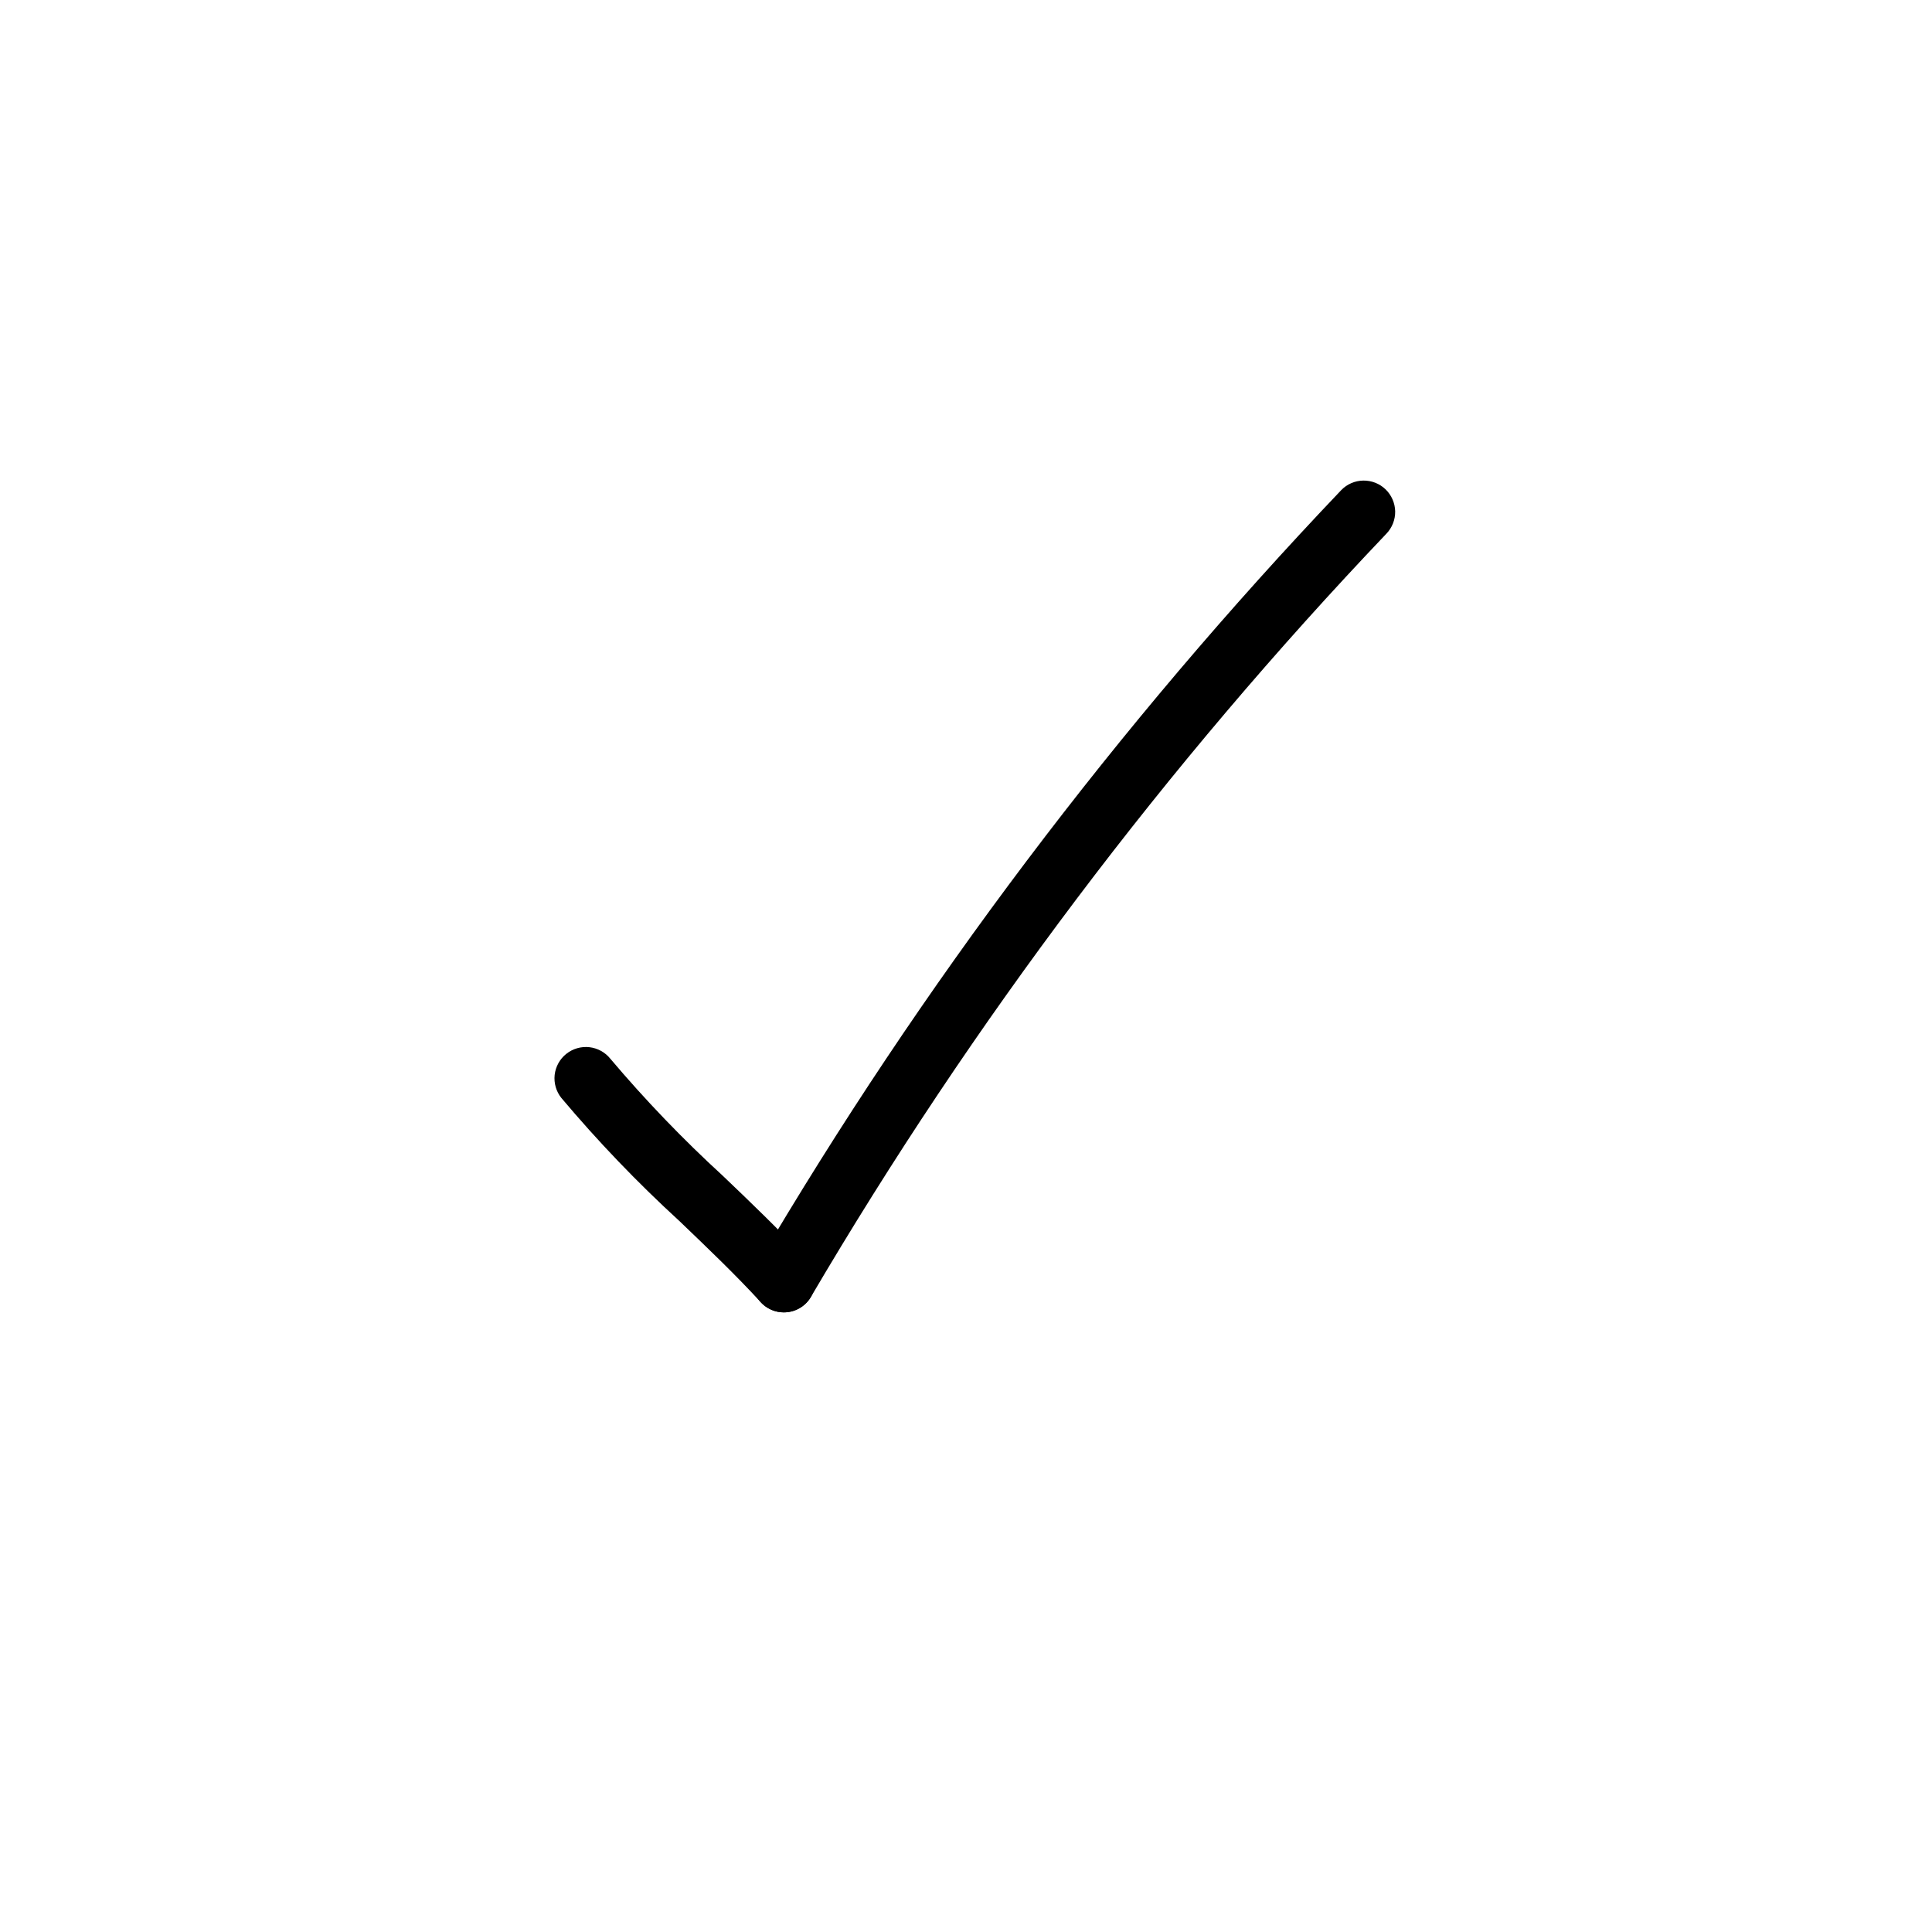 <svg width="43" height="43" viewBox="0 0 43 43" fill="none" xmlns="http://www.w3.org/2000/svg">
<path d="M17.447 29.209C17.35 29.209 17.254 29.189 17.165 29.15C17.077 29.111 16.997 29.054 16.932 28.983C16.38 28.381 15.768 27.796 15.12 27.175C14.186 26.32 13.309 25.405 12.494 24.437C12.378 24.292 12.325 24.108 12.345 23.923C12.366 23.739 12.459 23.571 12.603 23.456C12.748 23.34 12.933 23.287 13.117 23.307C13.301 23.328 13.469 23.42 13.585 23.565C14.362 24.484 15.197 25.353 16.085 26.167C16.721 26.774 17.378 27.404 17.961 28.039C18.052 28.139 18.113 28.263 18.135 28.396C18.157 28.53 18.14 28.667 18.086 28.791C18.032 28.915 17.943 29.02 17.83 29.095C17.716 29.169 17.584 29.209 17.449 29.209H17.447Z" fill="black"/>
<path d="M17.444 29.209C17.321 29.209 17.199 29.176 17.093 29.113C16.986 29.051 16.898 28.962 16.837 28.854C16.776 28.746 16.745 28.624 16.747 28.501C16.749 28.377 16.783 28.256 16.847 28.15C20.507 21.924 24.87 16.139 29.851 10.909C29.979 10.776 30.155 10.699 30.341 10.696C30.526 10.693 30.705 10.763 30.838 10.891C30.971 11.02 31.048 11.196 31.052 11.381C31.055 11.566 30.985 11.745 30.856 11.879C25.949 17.033 21.65 22.735 18.044 28.872C17.982 28.975 17.894 29.06 17.789 29.119C17.684 29.178 17.565 29.209 17.444 29.209V29.209Z" fill="black"/>
</svg>

